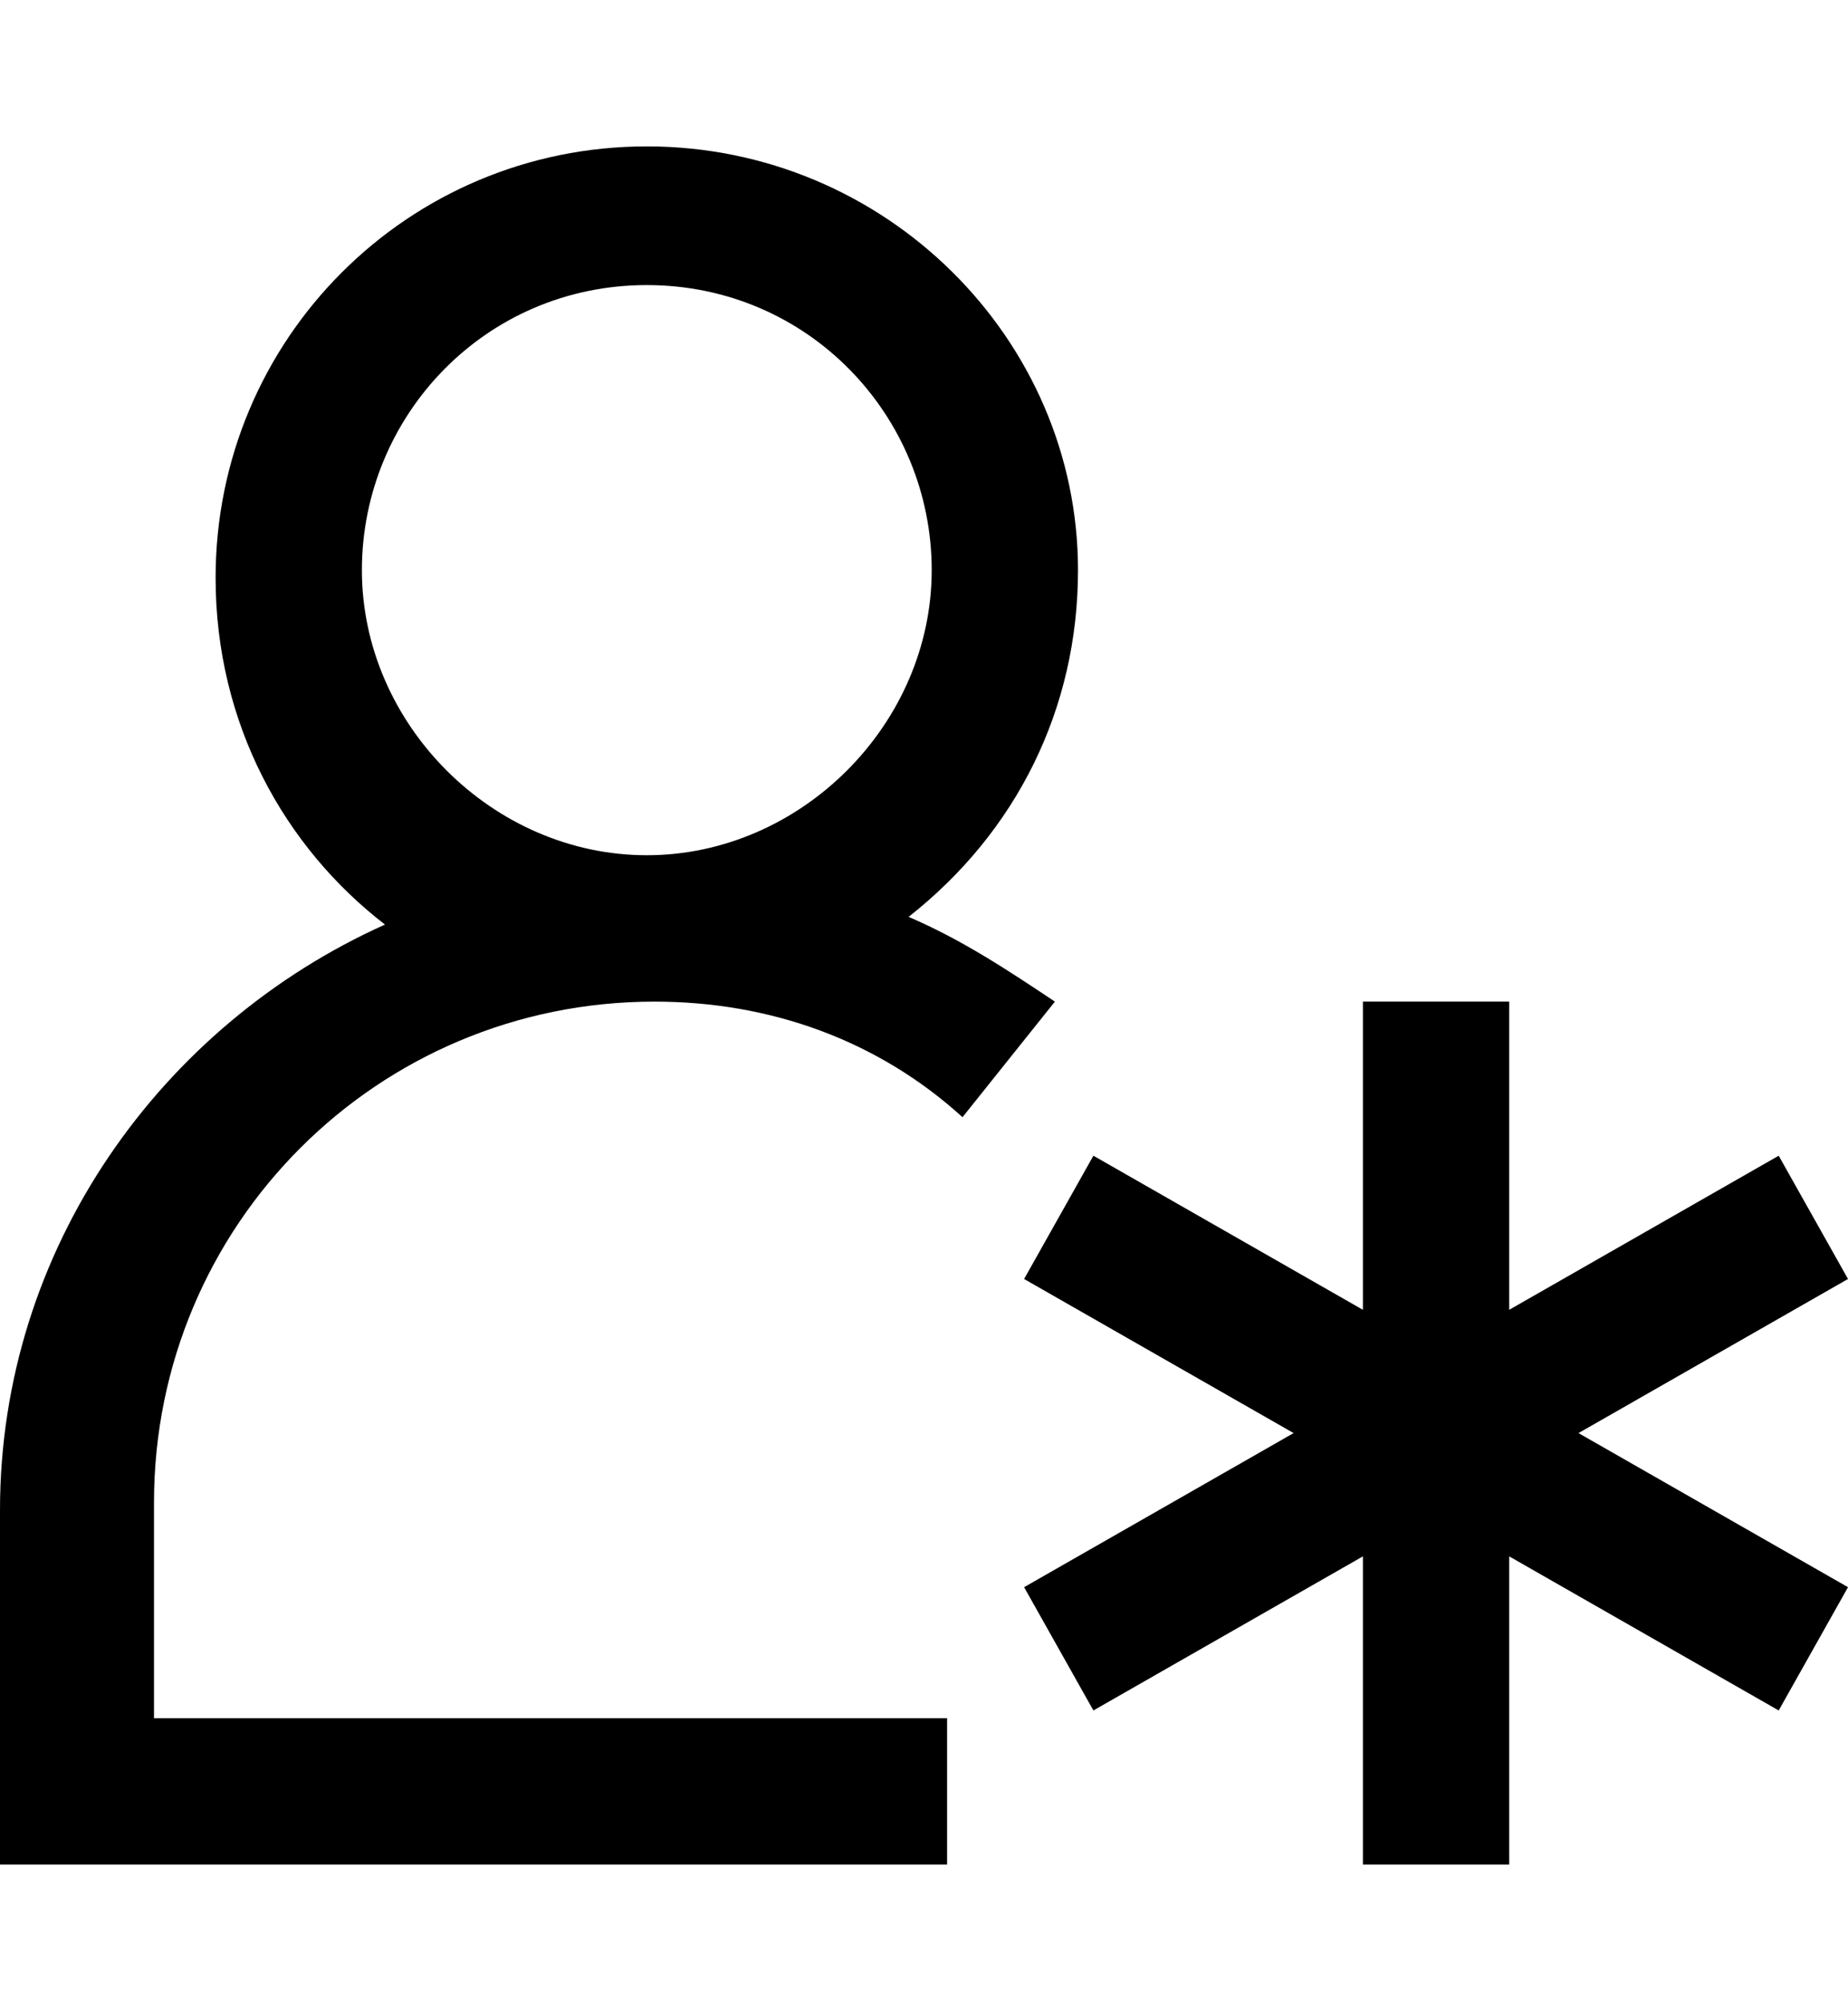 <?xml version="1.0" encoding="utf-8"?>
<!-- Generator: Adobe Illustrator 19.0.0, SVG Export Plug-In . SVG Version: 6.00 Build 0)  -->
<svg version="1.1" id="XMLID_183_" xmlns="http://www.w3.org/2000/svg" xmlns:xlink="http://www.w3.org/1999/xlink" x="0px" y="0px"
	 viewBox="-19 20 24 26" style="enable-background:new -19 20 24 26;" xml:space="preserve">
<g id="user-new">
	<g>
		<path d="M0.6,44.2h-1.9v-4l-3.5,2l-0.9-1.6l3.5-2l-3.5-2l0.9-1.6l3.5,2v-4h1.9v4l3.5-2L5,36.6l-3.5,2l3.5,2l-0.9,1.6l-3.5-2V44.2z
			 M-6.9,44.2H-19v-4.6c0-3.4,2.1-6.3,5-7.6c-1.3-1-2.2-2.6-2.2-4.5c0-3.1,2.5-5.6,5.6-5.6S-5,24.4-5,27.4c0,1.8-0.8,3.4-2.2,4.5
			c0.7,0.3,1.3,0.7,1.9,1.1l-1.2,1.5c-1.1-1-2.5-1.5-4-1.5c-3.6,0-6.5,2.9-6.5,6.5v2.8h10.3V44.2z M-10.6,23.7
			c-2.1,0-3.7,1.7-3.7,3.7s1.7,3.7,3.7,3.7s3.7-1.7,3.7-3.7S-8.5,23.7-10.6,23.7z"/>
	</g>
</g>
</svg>
